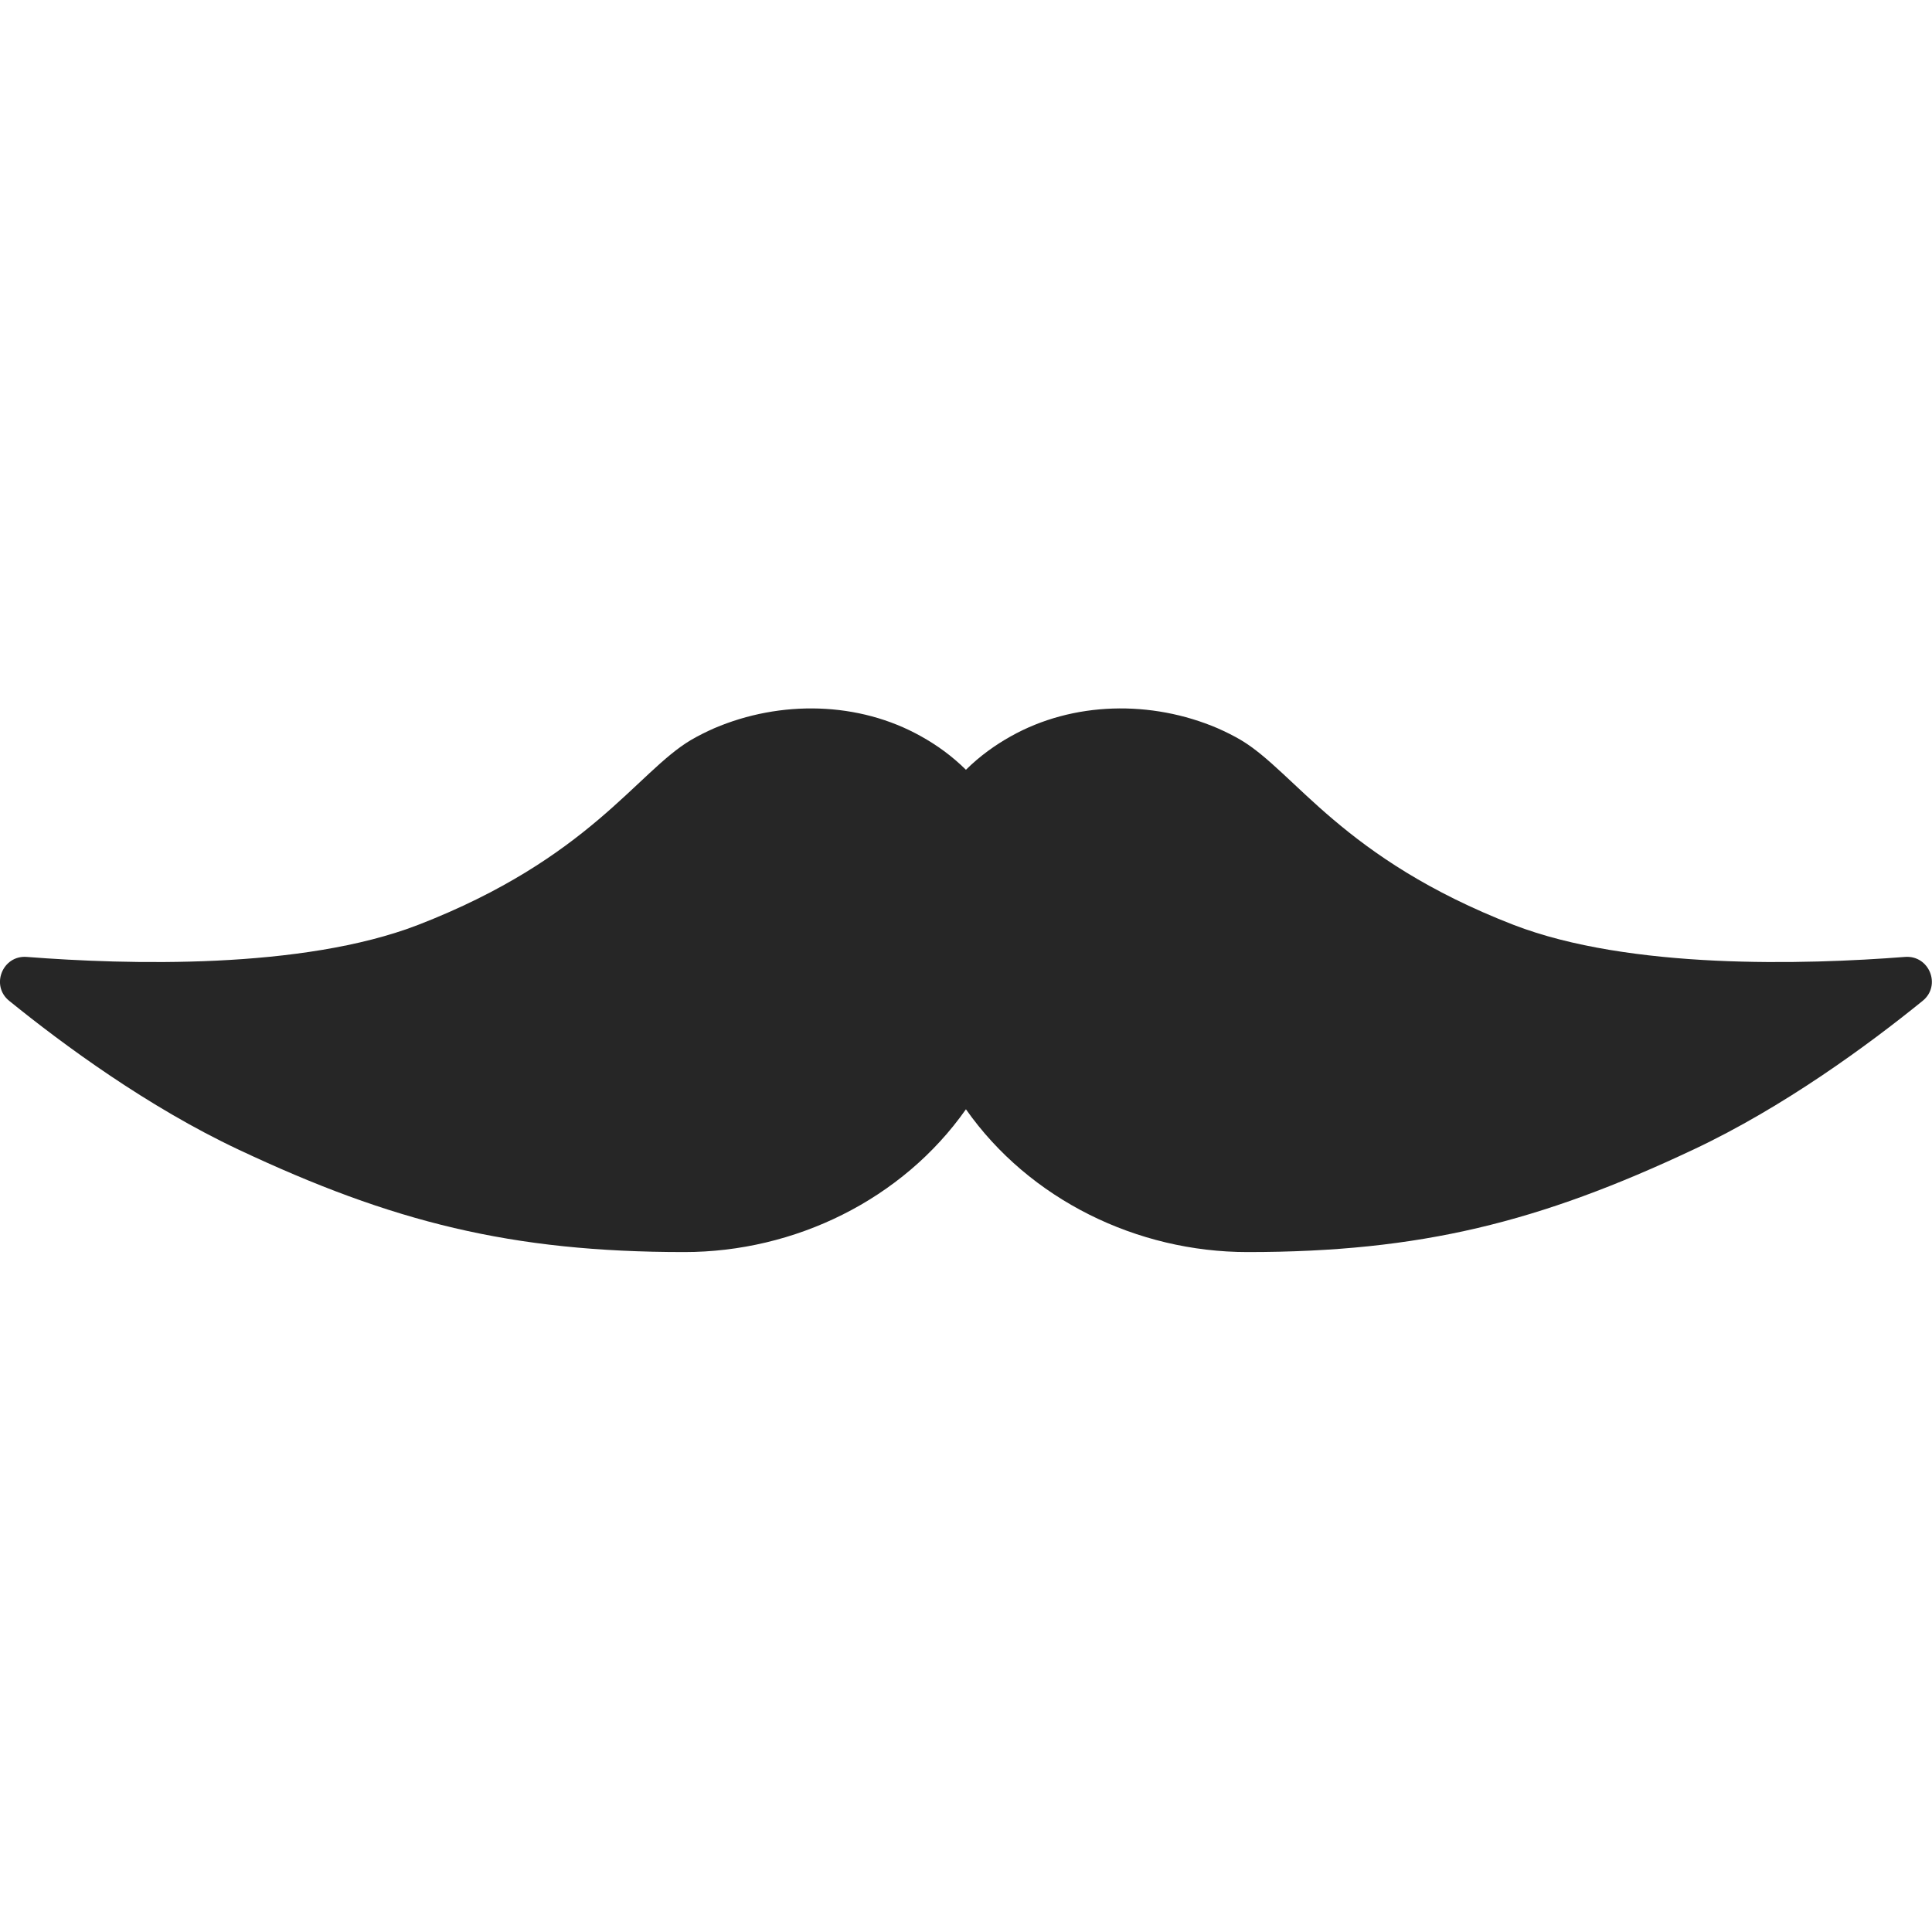 <?xml version="1.0" encoding="utf-8"?>
<!-- Generator: Adobe Illustrator 16.0.0, SVG Export Plug-In . SVG Version: 6.00 Build 0)  -->
<!DOCTYPE svg PUBLIC "-//W3C//DTD SVG 1.1//EN" "http://www.w3.org/Graphics/SVG/1.1/DTD/svg11.dtd">
<svg version="1.1" id="Capa_1" xmlns="http://www.w3.org/2000/svg" xmlns:xlink="http://www.w3.org/1999/xlink" x="0px" y="0px"
	 width="30px" height="30px" viewBox="0 0 30 30" enable-background="new 0 0 30 30" xml:space="preserve">
<g>
	<g>
		<path fill="#262626" d="M29.855,15.541c-0.841,0.682-2.155,1.649-3.563,2.311c-2.385,1.123-4.231,1.59-6.92,1.59
			c-1.714,0-3.386-0.813-4.373-2.217c-0.987,1.404-2.659,2.217-4.373,2.217c-2.688,0-4.535-0.467-6.92-1.59
			c-1.408-0.662-2.722-1.629-3.563-2.311c-0.293-0.236-0.104-0.711,0.272-0.682c1.557,0.121,4.275,0.199,6.079-0.498
			c2.654-1.029,3.393-2.369,4.233-2.869c0.117-0.068,0.239-0.129,0.364-0.184c1.027-0.439,2.245-0.418,3.214,0.127
			c0.239,0.133,0.477,0.303,0.694,0.518c0.217-0.215,0.456-0.385,0.694-0.518c0.969-0.545,2.187-0.566,3.214-0.127
			c0.124,0.055,0.247,0.115,0.363,0.184c0.84,0.5,1.579,1.84,4.232,2.869c1.804,0.697,4.521,0.619,6.079,0.498
			C29.959,14.83,30.148,15.304,29.855,15.541z"/>
	</g>
</g>
</svg>
